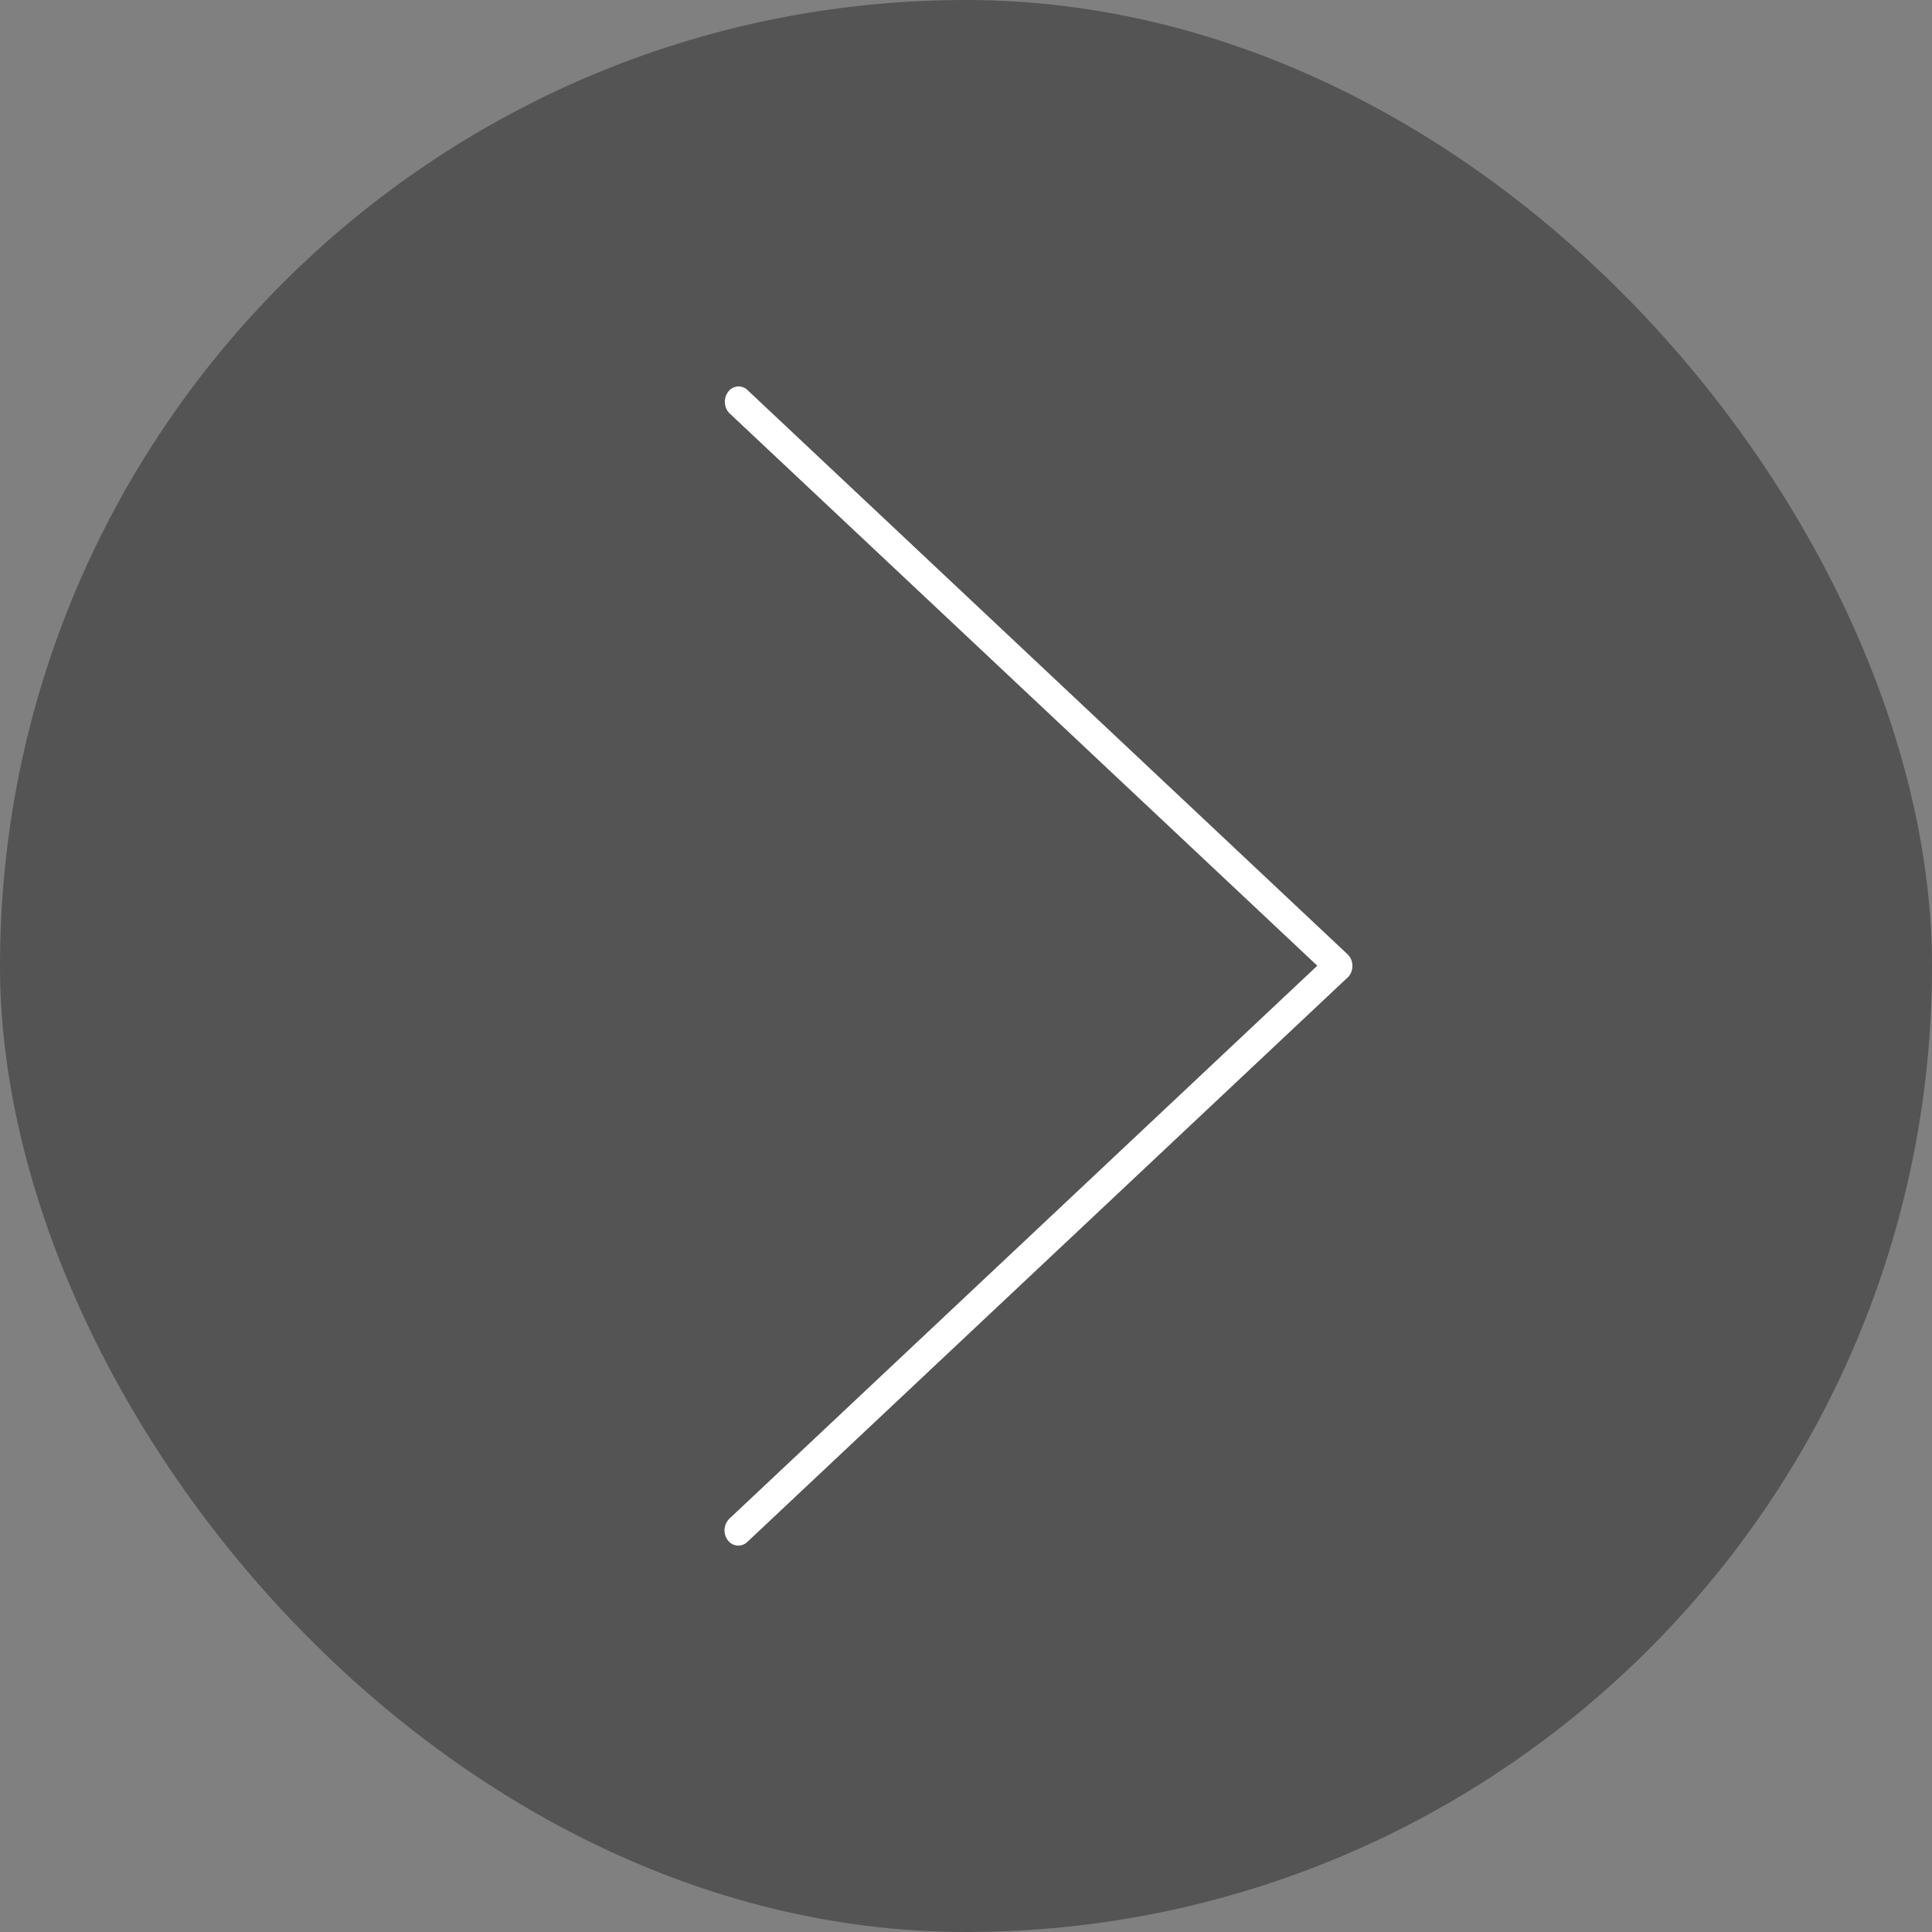 <svg width="40" height="40" viewBox="0 0 40 40" fill="none" xmlns="http://www.w3.org/2000/svg">
<rect x="0" y="0" width="40" height="40" fill="#808080" stroke="none"/>
<rect width="40" height="40" rx="20" fill="#131313" fill-opacity="0.4"/>
<path d="M15.301 31.999C15.366 31.997 15.428 31.969 15.477 31.92L27.899 20.24C27.931 20.211 27.956 20.174 27.974 20.132C27.991 20.09 28 20.045 28 19.998C28 19.953 27.991 19.907 27.974 19.865C27.956 19.823 27.931 19.787 27.899 19.757L15.477 8.077C15.449 8.049 15.416 8.029 15.38 8.016C15.345 8.003 15.307 7.998 15.27 8.001C15.233 8.004 15.197 8.016 15.163 8.034C15.13 8.053 15.1 8.079 15.076 8.111C15.052 8.143 15.033 8.18 15.021 8.219C15.01 8.259 15.005 8.301 15.008 8.343C15.011 8.384 15.021 8.425 15.038 8.462C15.055 8.5 15.078 8.533 15.107 8.56L27.273 19.994L15.107 31.437C15.06 31.479 15.026 31.536 15.01 31.601C14.994 31.666 14.997 31.735 15.019 31.798C15.041 31.861 15.08 31.914 15.13 31.95C15.181 31.987 15.241 32.004 15.301 31.999Z" fill="white"/>
</svg>
